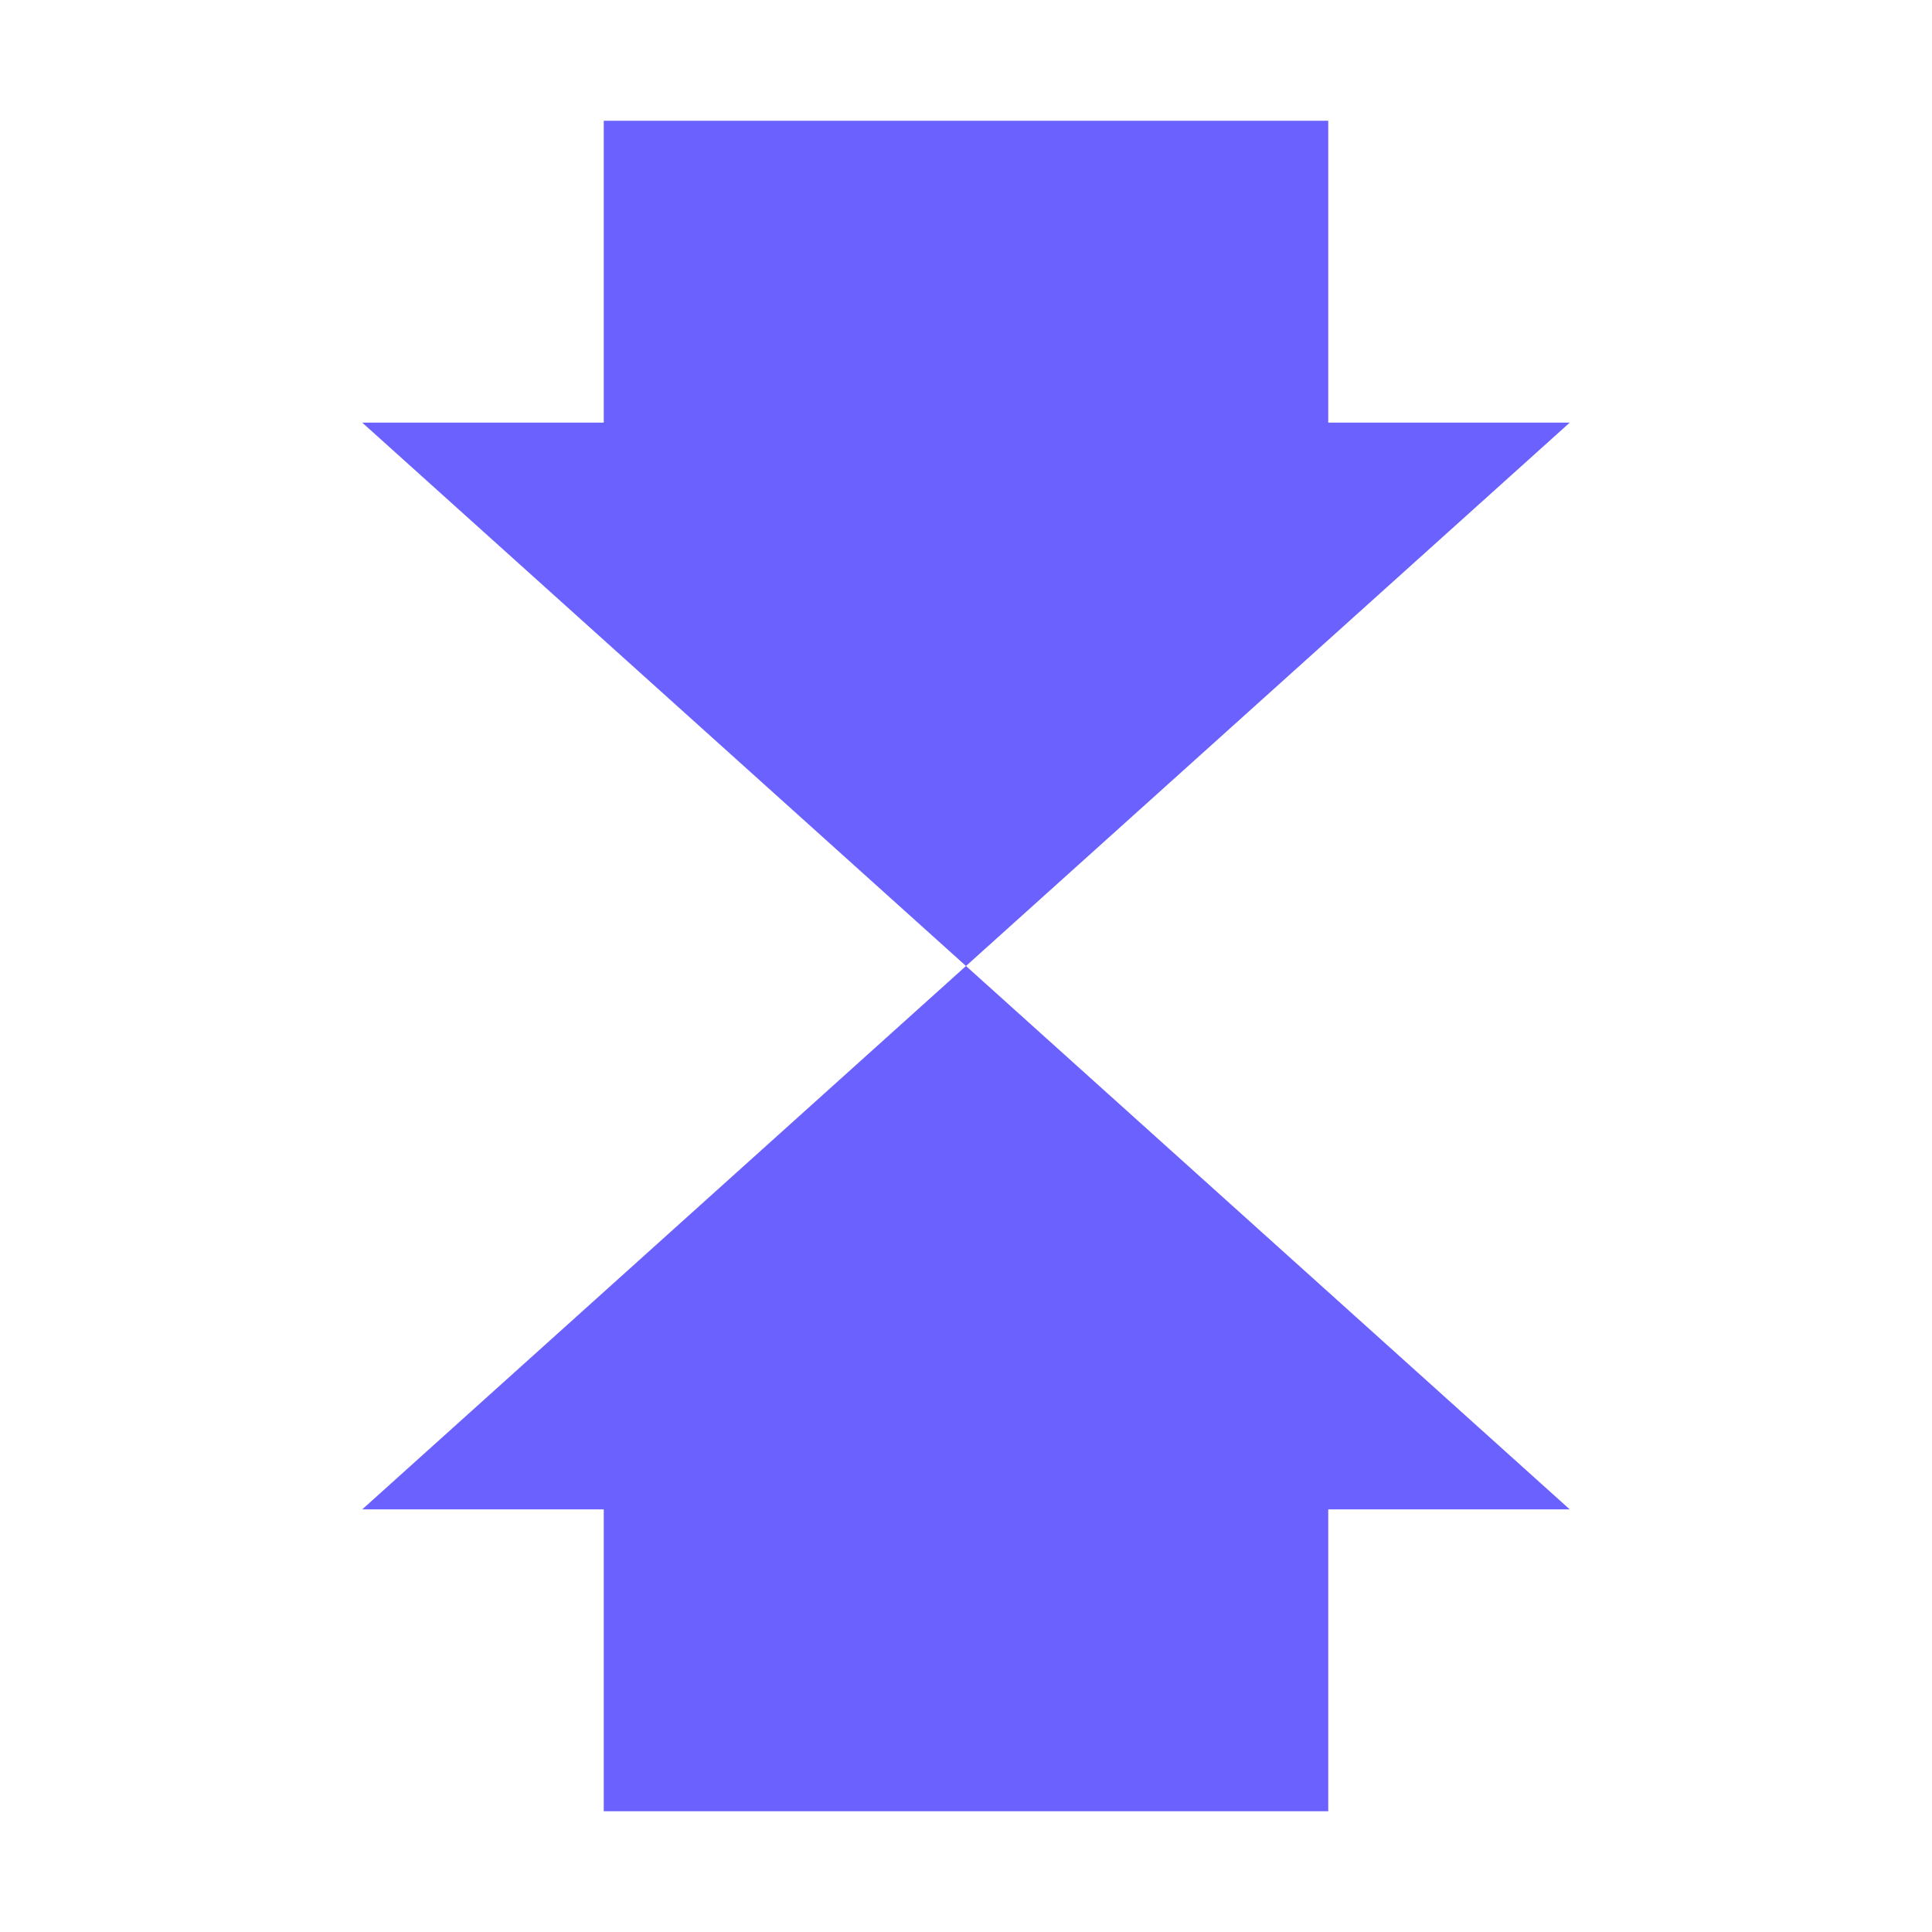 <!DOCTYPE svg PUBLIC "-//W3C//DTD SVG 1.1//EN" "http://www.w3.org/Graphics/SVG/1.1/DTD/svg11.dtd">
<!-- Uploaded to: SVG Repo, www.svgrepo.com, Transformed by: SVG Repo Mixer Tools -->
<svg fill="#6b61ff" width="800px" height="800px" viewBox="0 0 32 32" id="icon" xmlns="http://www.w3.org/2000/svg" stroke="#6b61ff" stroke-width="0">
<g id="SVGRepo_bgCarrier" stroke-width="0"/>
<g id="SVGRepo_tracerCarrier" stroke-linecap="round" stroke-linejoin="round" stroke="#CCCCCC" stroke-width="0.64"/>
<g id="SVGRepo_iconCarrier"> <defs> <style> .cls-1 { fill: none; } </style> </defs> <title>pressure--filled</title> <path d="M22,30H10V25H6l10-9,10,9H22Z"/> <path d="M16,16,6,7h4V2H22V7h4Z"/> <rect id="_Transparent_Rectangle_" data-name="&lt;Transparent Rectangle&gt;" class="cls-1" width="32" height="32"/> </g>
</svg>